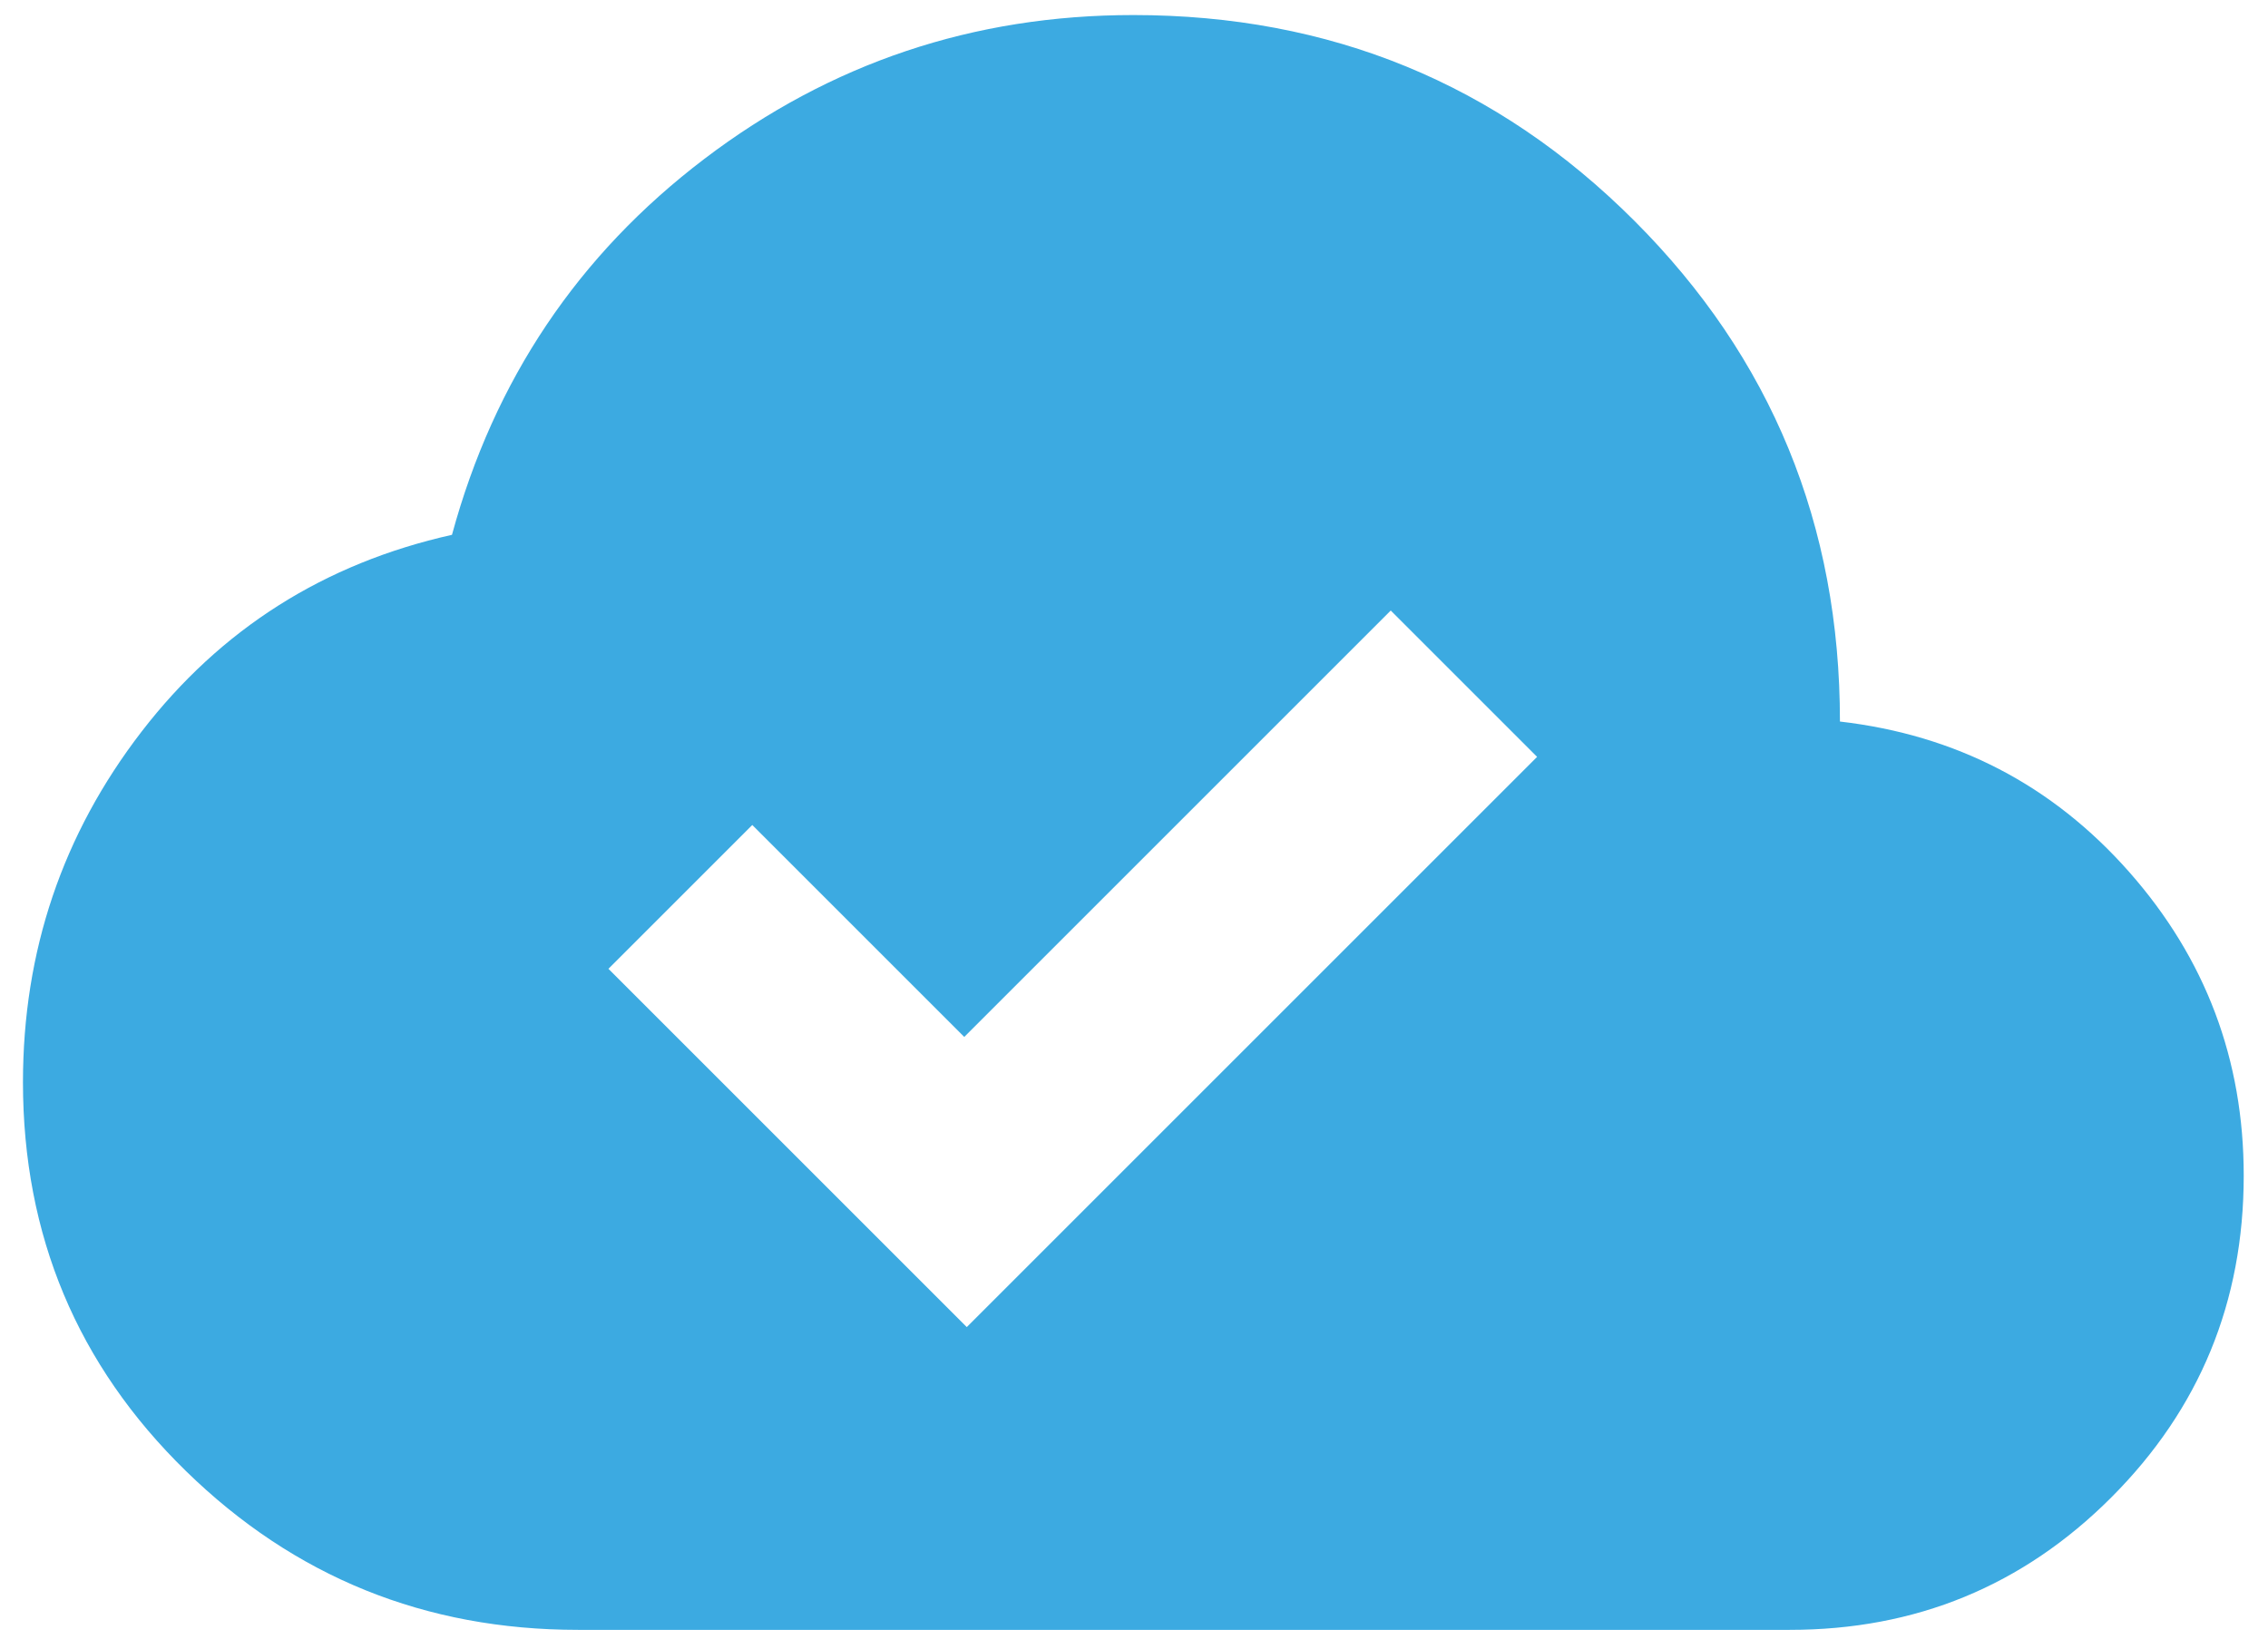 <svg width="88" height="64" viewBox="0 0 88 64" fill="none" xmlns="http://www.w3.org/2000/svg">
<path d="M37.512 51.501L59.641 29.372L53.962 23.693L37.414 40.241L29.189 32.016L23.608 37.597L37.512 51.501ZM22.433 63.251C16.492 63.251 11.418 61.195 7.209 57.082C3 52.97 0.894 47.944 0.891 42.003C0.891 36.912 2.425 32.375 5.493 28.393C8.561 24.411 12.576 21.865 17.537 20.755C19.169 14.75 22.433 9.887 27.329 6.166C32.224 2.445 37.773 0.584 43.974 0.584C51.612 0.584 58.091 3.245 63.413 8.567C68.734 13.888 71.394 20.366 71.391 28.001C75.895 28.523 79.633 30.466 82.605 33.829C85.576 37.192 87.06 41.125 87.058 45.626C87.058 50.522 85.345 54.684 81.919 58.112C78.493 61.541 74.331 63.254 69.433 63.251H22.433Z" fill="#3CAAE1"/>
</svg>
